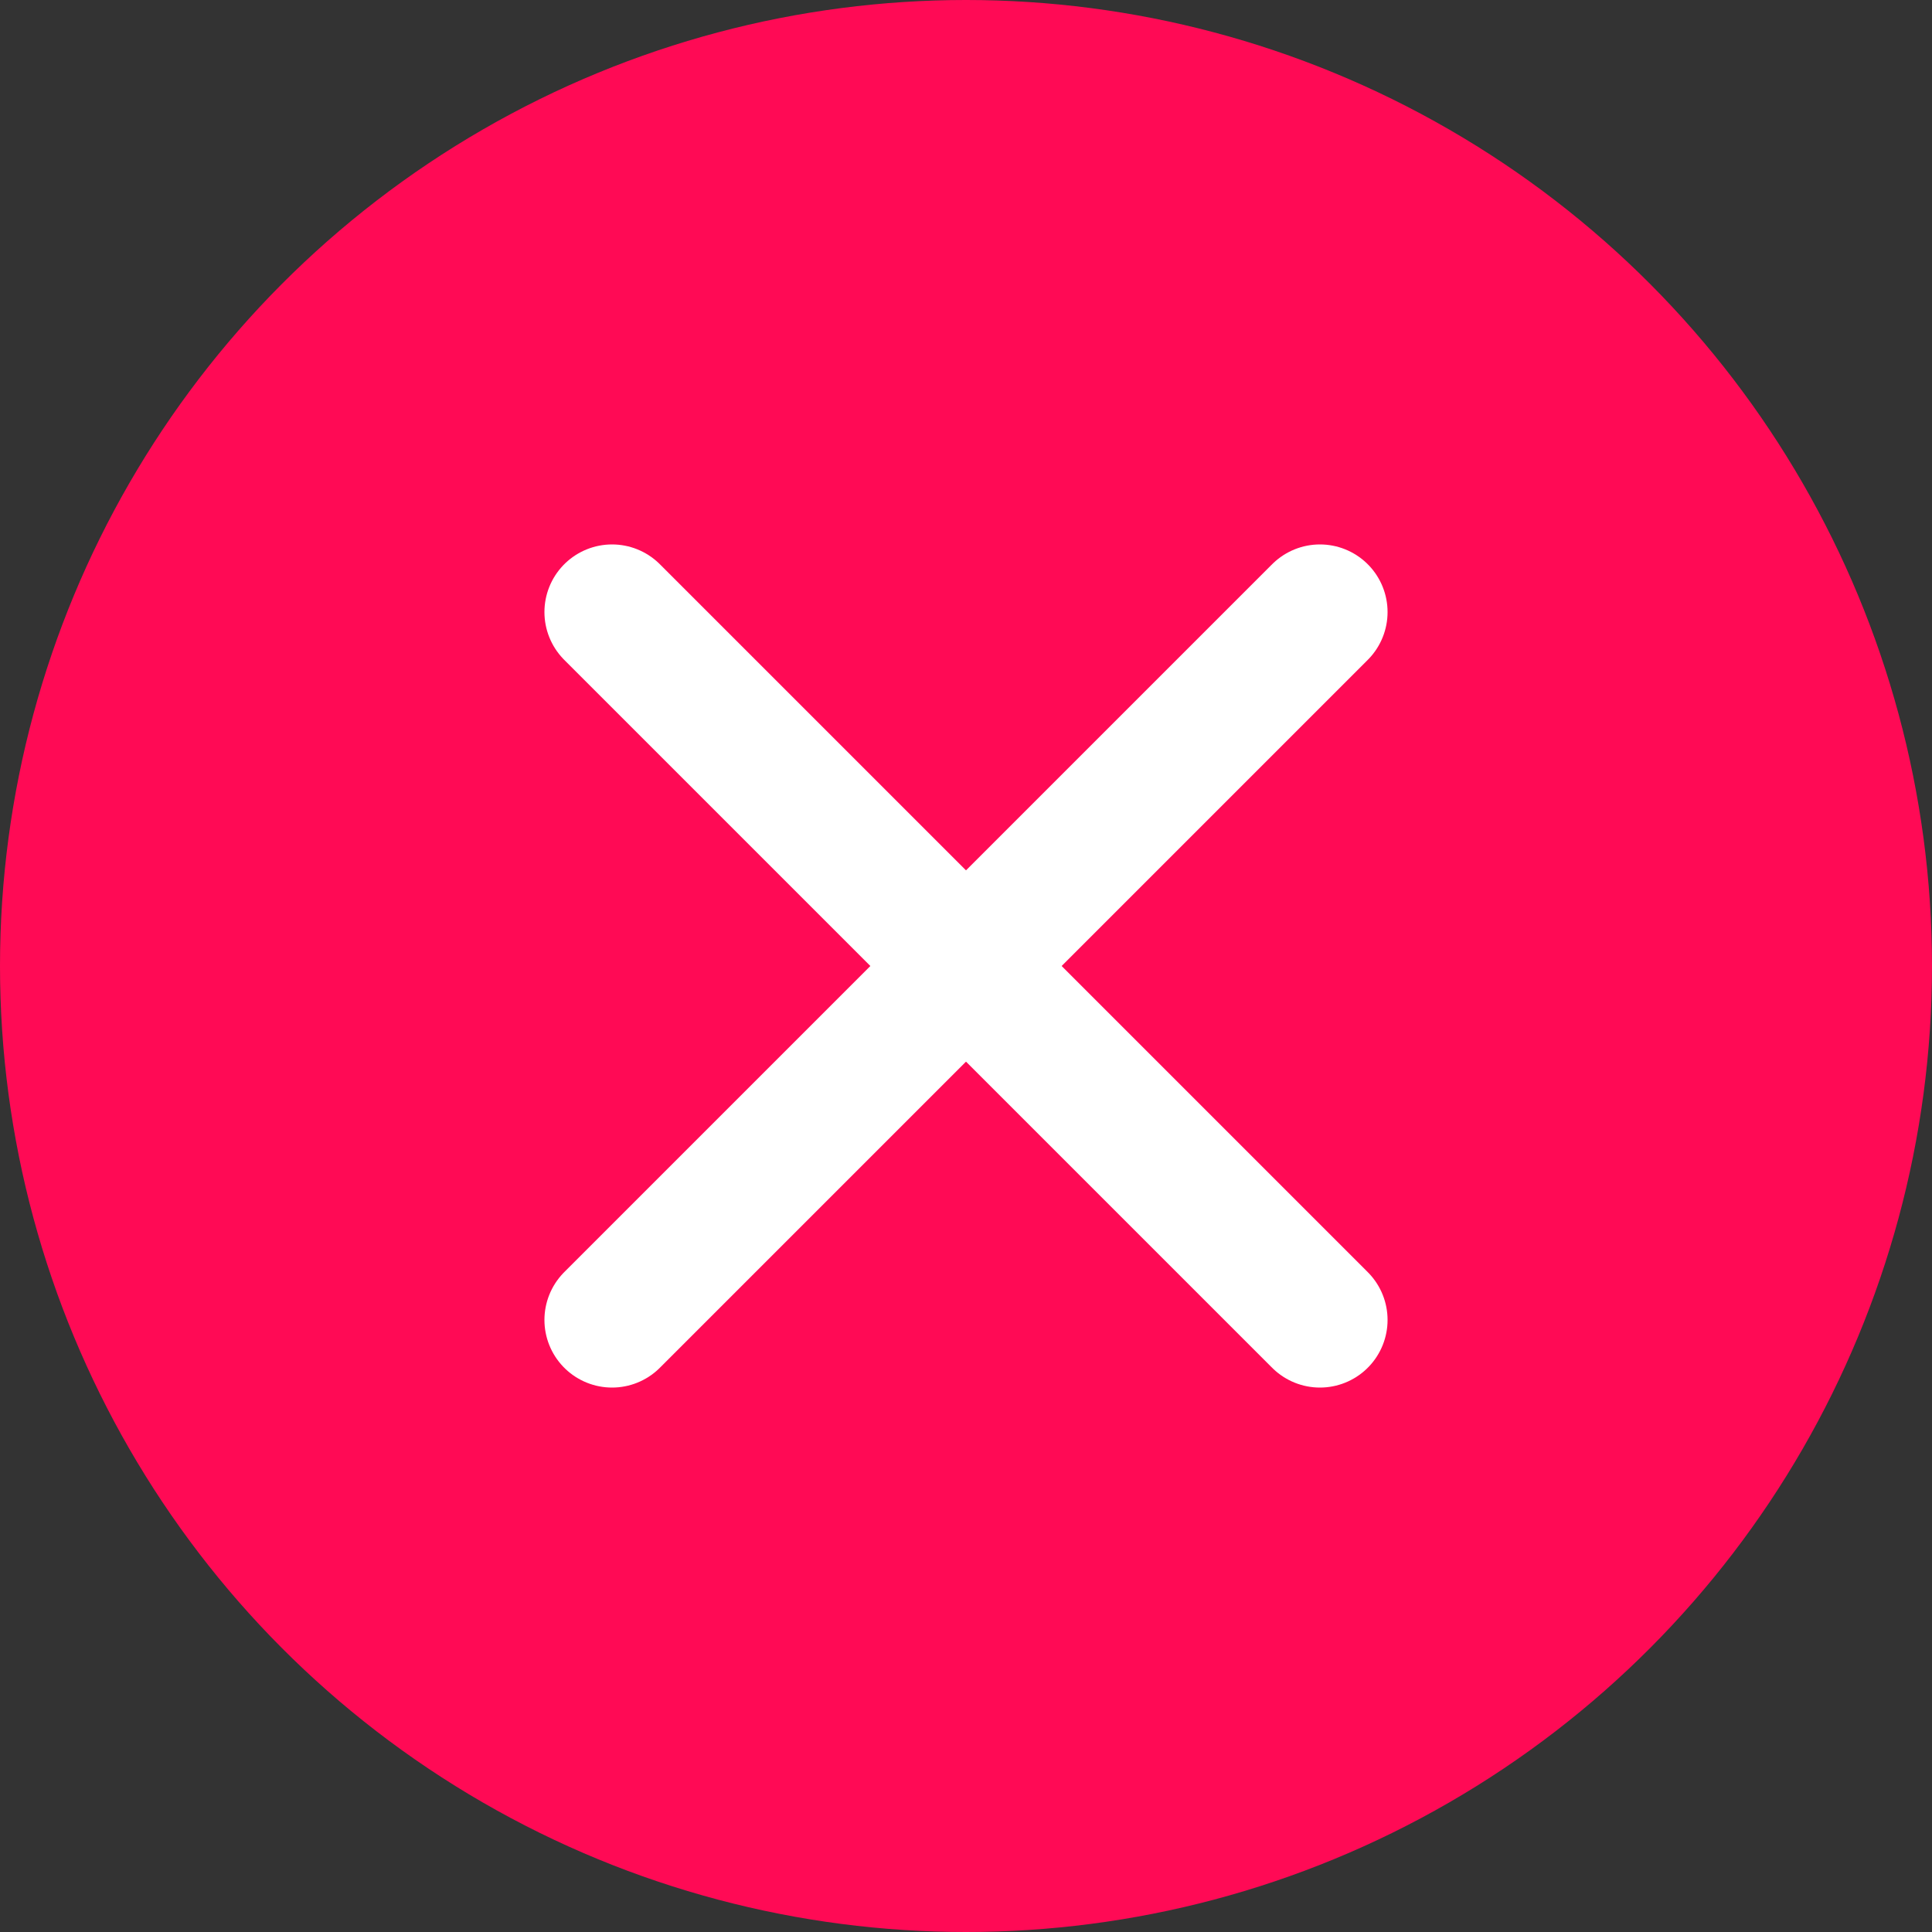 <svg
	xmlns="http://www.w3.org/2000/svg" viewBox="0 0 100 100">
	<rect x="0" y="0" width="100" height="100" fill="#333333" stroke="none"/>
	<defs>
		<style>.cls-close-1{fill:#ff0a55;}.cls-close-2{fill:none;stroke:#fff;stroke-linecap:round;stroke-miterlimit:10;stroke-width:7px;}</style>
	</defs>
	<title>Icon New Web Final 2</title>
	<g id="Layer_4">
		<circle class="cls-close-1" cx="50" cy="50" r="50"/>
		<line class="cls-close-2" x1="31.68" y1="68.32" x2="68.32" y2="31.68"/>
		<line class="cls-close-2" x1="68.32" y1="68.32" x2="31.68" y2="31.68"/>
	</g>
</svg>